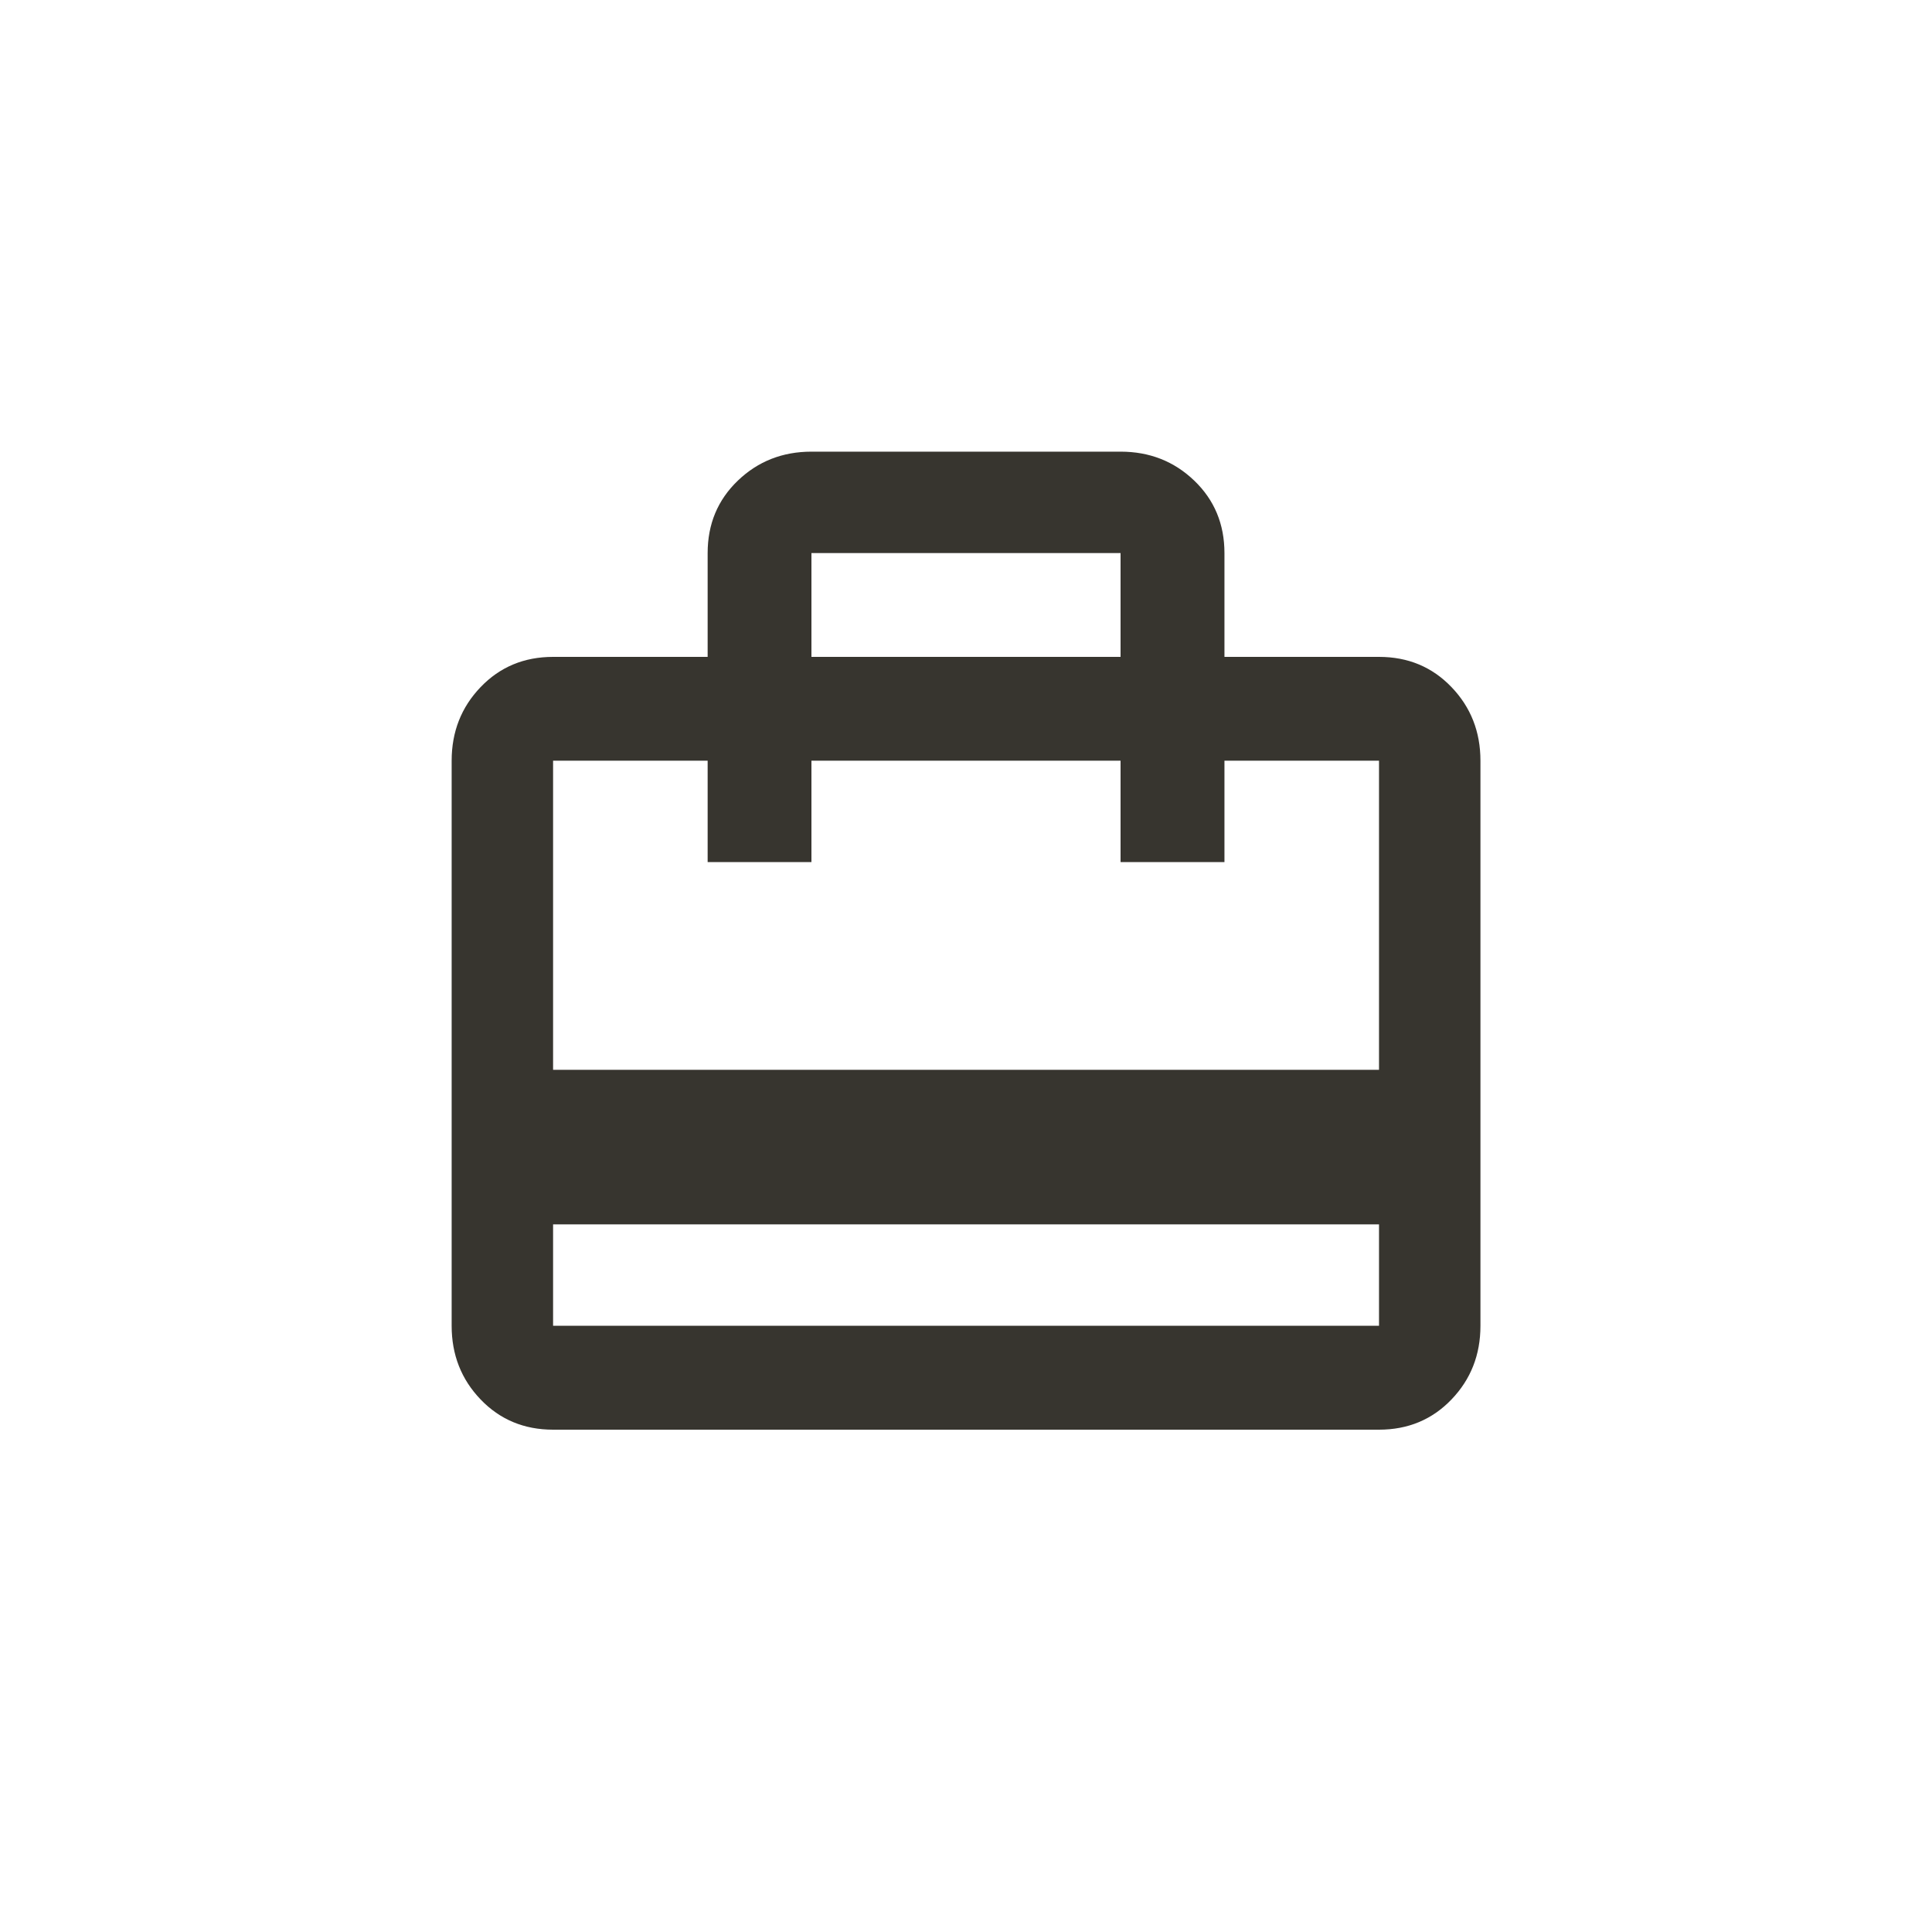 <!-- Generated by IcoMoon.io -->
<svg version="1.1" xmlns="http://www.w3.org/2000/svg" width="40" height="40" viewBox="0 0 40 40">
<title>mt-card_travel</title>
<path fill="#37352f" d="M28.551 22.149v-6.4h-3.2v2.1h-2.151v-2.1h-6.4v2.1h-2.149v-2.1h-3.2v6.4h17.1zM28.551 27.449v-2.1h-17.1v2.1h17.1zM16.8 11.451v2.149h6.4v-2.149h-6.4zM28.551 13.6q0.9 0 1.5 0.625t0.6 1.525v11.7q0 0.9-0.6 1.525t-1.5 0.625h-17.1q-0.9 0-1.5-0.625t-0.6-1.525v-11.7q0-0.9 0.6-1.525t1.5-0.625h3.2v-2.149q0-0.9 0.625-1.5t1.525-0.6h6.4q0.9 0 1.525 0.6t0.625 1.5v2.149h3.2z"></path>
</svg>
